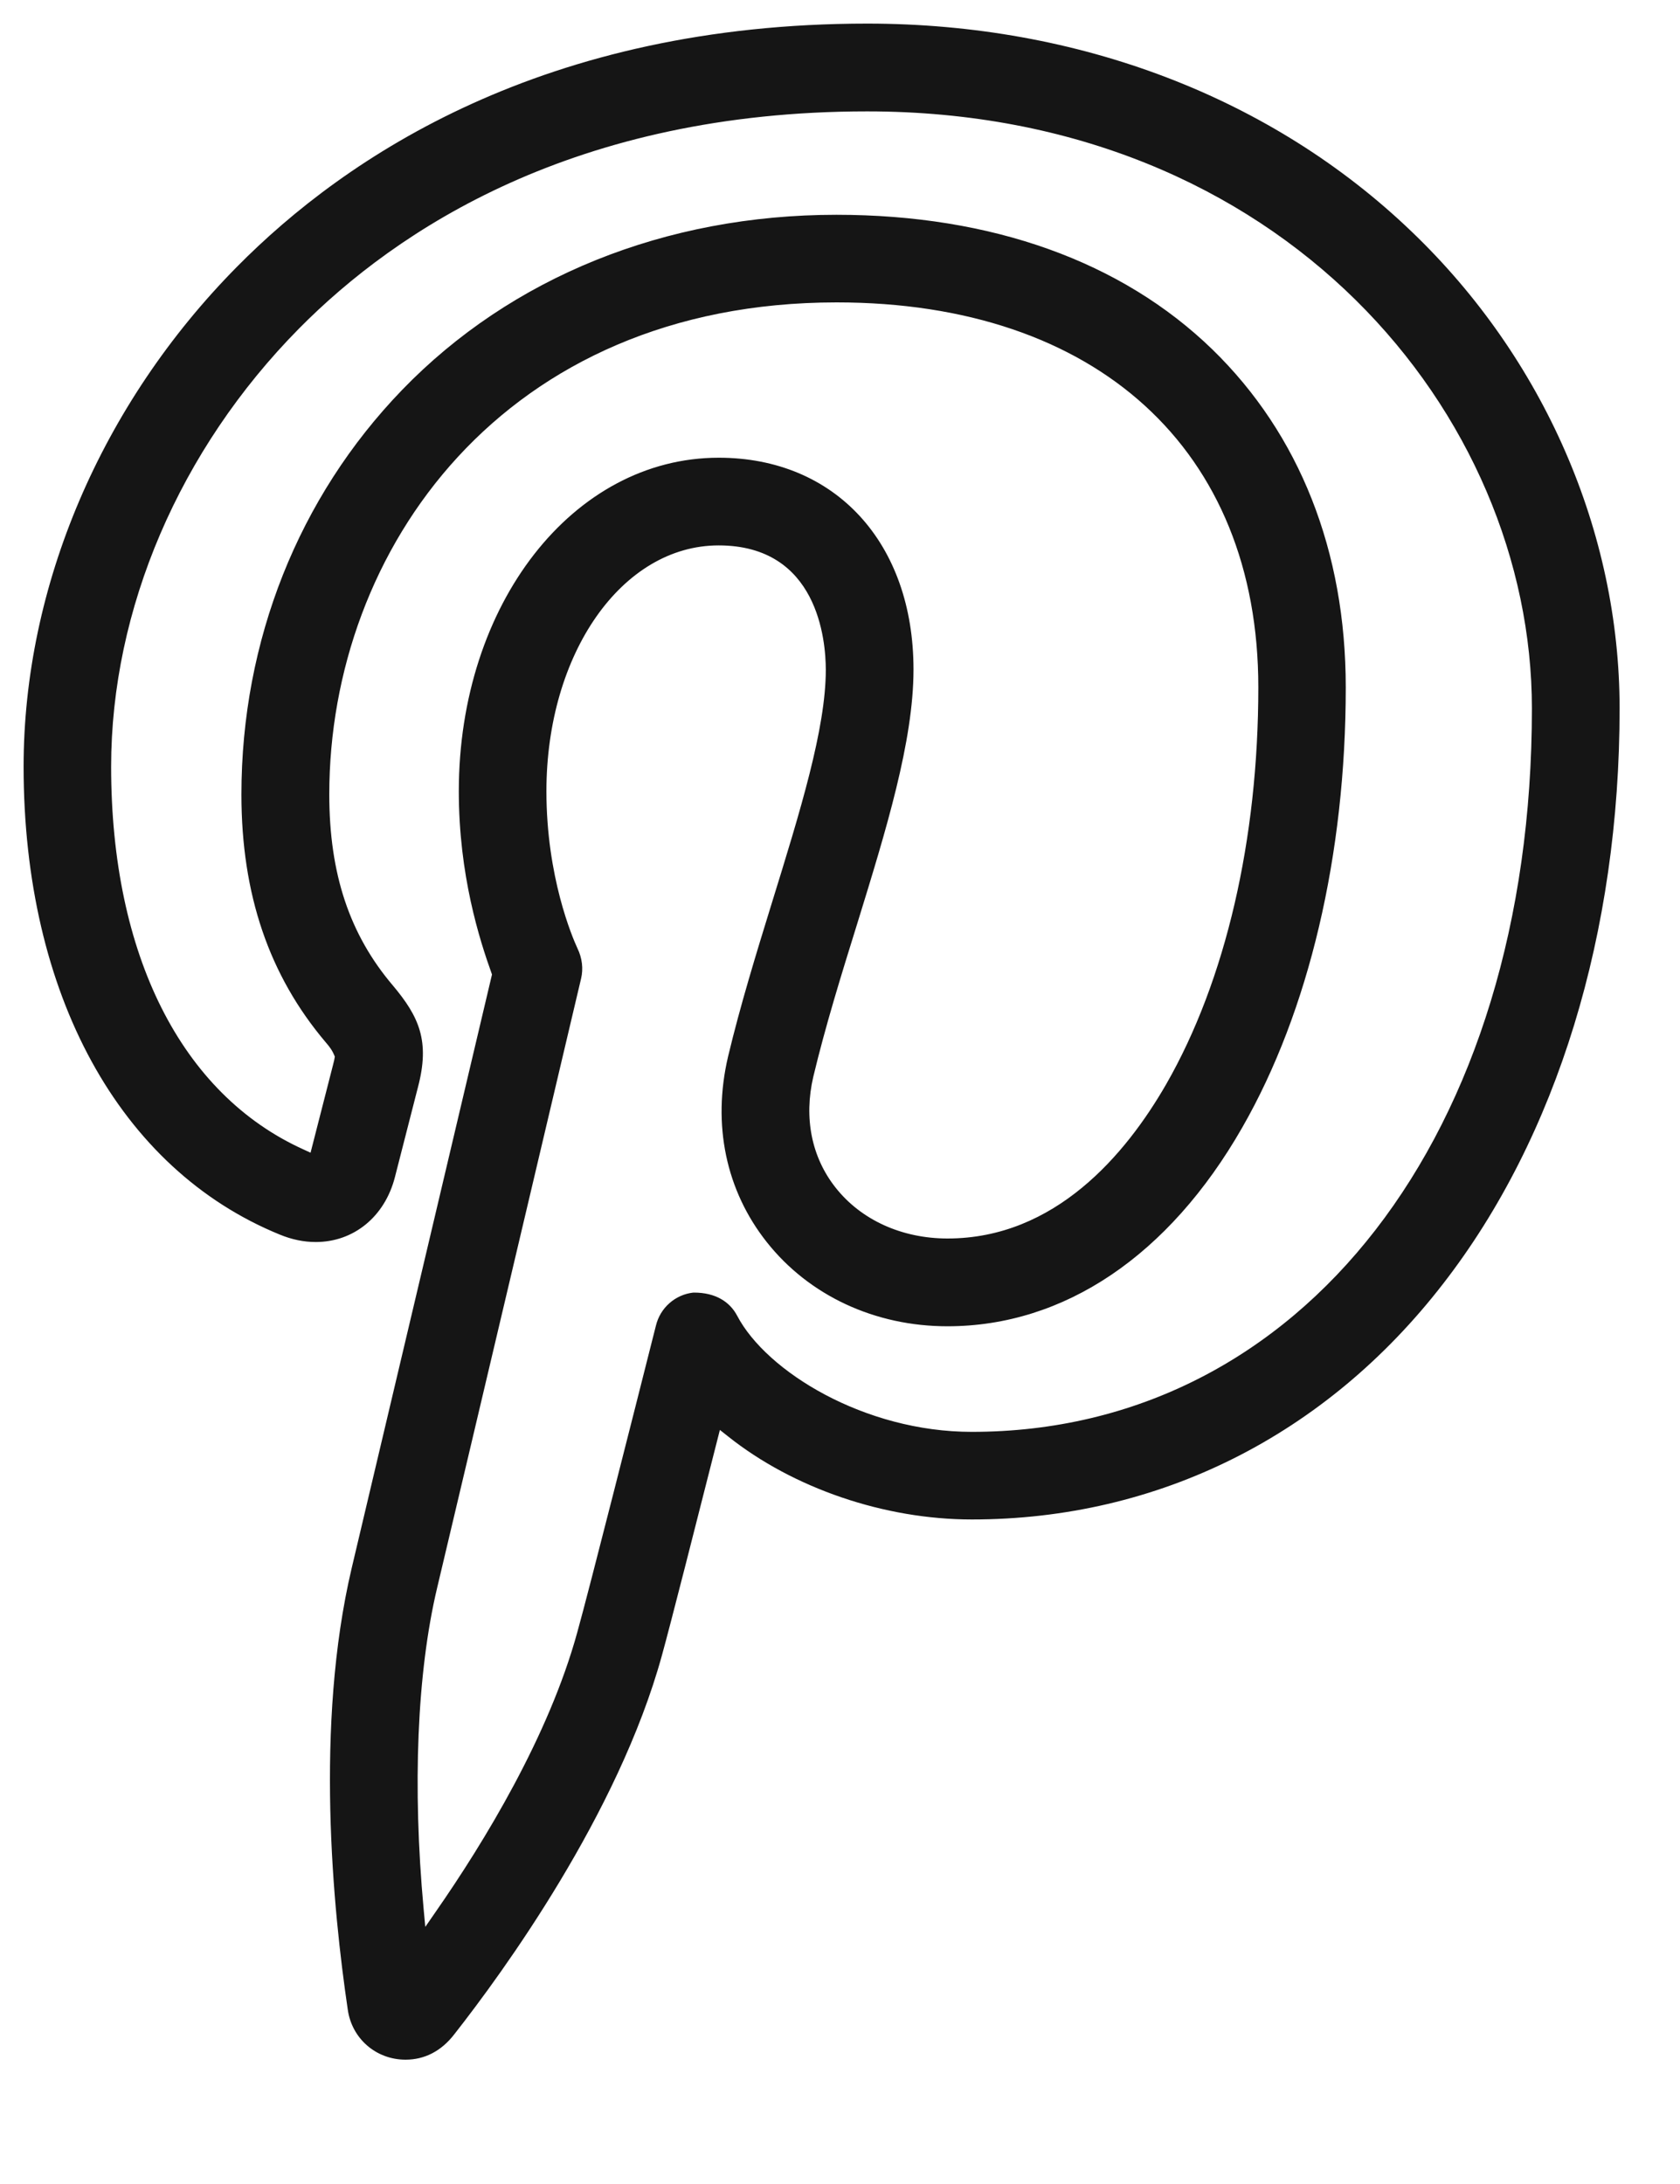 <svg width="20" height="26" viewBox="0 0 20 26" fill="none" xmlns="http://www.w3.org/2000/svg">
<g clip-path="url(#clip0_1_291)">
<path d="M4.828 24.52C4.477 24.52 4.188 24.269 4.14 23.923C3.964 22.734 3.746 20.536 4.187 18.667C4.417 17.7 5.608 12.654 5.857 11.601C5.707 11.185 5.462 10.416 5.462 9.42C5.462 7.193 6.821 5.449 8.556 5.449C9.943 5.449 10.875 6.462 10.875 7.97C10.875 8.824 10.55 9.878 10.206 10.993C10.017 11.6 9.825 12.22 9.682 12.819C9.568 13.308 9.661 13.777 9.948 14.139C10.252 14.524 10.737 14.744 11.28 14.744C12.56 14.744 13.402 13.744 13.884 12.906C14.59 11.674 14.98 9.996 14.98 8.182C14.98 5.355 13.056 3.6 9.96 3.6C5.995 3.6 3.92 6.546 3.92 9.457C3.92 10.402 4.161 11.125 4.677 11.732C4.989 12.104 5.121 12.393 4.975 12.945L4.701 14.015C4.58 14.485 4.21 14.786 3.759 14.786C3.616 14.786 3.473 14.756 3.332 14.698C1.422 13.919 0.281 11.835 0.281 9.126C0.281 6.978 1.206 4.81 2.819 3.178C4.123 1.857 6.484 0.281 10.324 0.281C12.843 0.281 15.146 1.162 16.809 2.761C18.38 4.267 19.281 6.335 19.281 8.434C19.281 11.104 18.536 13.534 17.182 15.28C15.782 17.092 13.788 18.089 11.57 18.089C10.529 18.089 9.443 17.718 8.666 17.099L8.57 17.023L8.54 17.141C8.301 18.083 7.981 19.343 7.88 19.707C7.359 21.6 5.98 23.489 5.411 24.214C5.253 24.421 5.051 24.52 4.828 24.52ZM8.555 6.493C7.406 6.493 6.505 7.778 6.505 9.42C6.505 10.438 6.813 11.157 6.875 11.291C6.931 11.407 6.945 11.533 6.918 11.648C6.918 11.648 5.46 17.828 5.203 18.907C4.965 19.912 4.909 21.268 5.043 22.724L5.063 22.939L5.186 22.761C5.768 21.924 6.534 20.666 6.873 19.43C7.011 18.937 7.585 16.666 7.759 15.977L7.809 15.78C7.86 15.569 8.038 15.412 8.253 15.388C8.256 15.388 8.26 15.388 8.264 15.388C8.513 15.388 8.687 15.494 8.776 15.664C9.125 16.329 10.292 17.046 11.569 17.046C15.494 17.046 18.237 13.506 18.237 8.435C18.237 4.94 15.276 1.326 10.323 1.326C6.846 1.326 4.725 2.732 3.559 3.912C2.138 5.351 1.323 7.252 1.323 9.127C1.323 11.366 2.158 13.026 3.613 13.684L3.697 13.723C3.697 13.723 3.932 12.803 3.964 12.68C3.977 12.633 3.983 12.6 3.986 12.579C3.957 12.506 3.929 12.468 3.878 12.409C3.203 11.612 2.874 10.647 2.874 9.458C2.874 7.629 3.554 5.919 4.786 4.643C6.084 3.299 7.921 2.557 9.957 2.557C11.806 2.557 13.353 3.112 14.433 4.16C15.471 5.17 16.021 6.561 16.021 8.183C16.021 10.176 15.583 12.037 14.788 13.424C13.915 14.949 12.668 15.789 11.279 15.789C10.416 15.789 9.633 15.424 9.129 14.788C8.641 14.172 8.478 13.388 8.667 12.58C8.812 11.973 9.002 11.354 9.186 10.758C9.527 9.655 9.831 8.674 9.831 7.972C9.83 7.624 9.738 6.493 8.555 6.493Z" fill="#151515"/>
</g>
<defs>
<clipPath id="clip0_1_291">
<rect width="19" height="25" fill="white" transform="translate(0.281 0.281)"/>
</clipPath>
</defs>
</svg>
